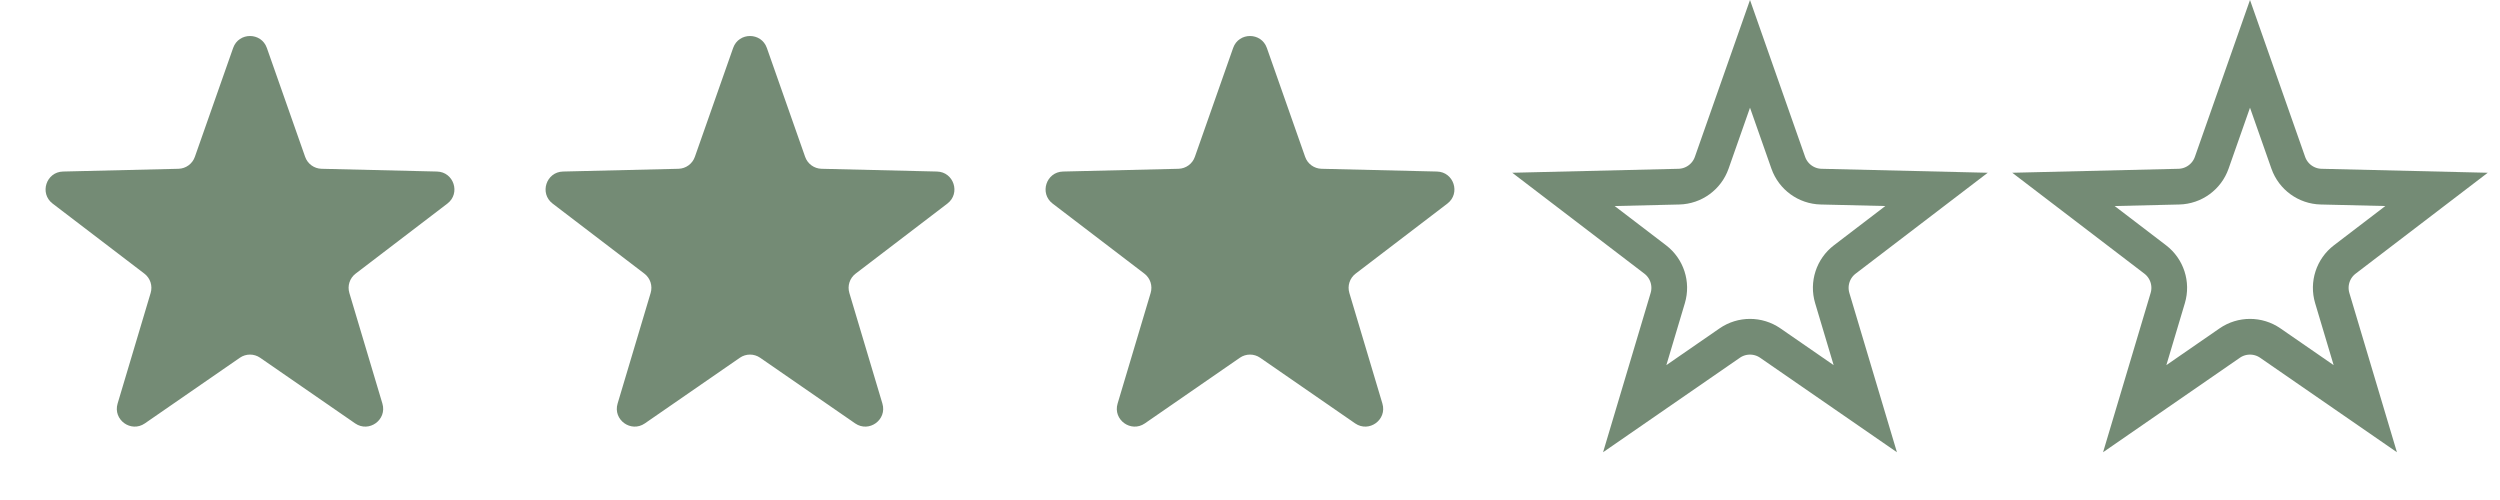 <svg width="70" height="14" viewBox="0 0 70 14" fill="none" xmlns="http://www.w3.org/2000/svg">
<path d="M6.528 1.342C6.685 0.897 7.315 0.897 7.472 1.342L8.544 4.392C8.613 4.588 8.796 4.721 9.003 4.726L12.235 4.803C12.707 4.814 12.902 5.414 12.527 5.7L9.957 7.662C9.792 7.788 9.722 8.003 9.782 8.203L10.707 11.3C10.842 11.753 10.333 12.123 9.944 11.855L7.284 10.017C7.113 9.899 6.887 9.899 6.716 10.017L4.056 11.855C3.667 12.123 3.158 11.753 3.293 11.3L4.218 8.203C4.278 8.003 4.208 7.788 4.043 7.662L1.473 5.7C1.098 5.414 1.293 4.814 1.765 4.803L4.997 4.726C5.204 4.721 5.387 4.588 5.456 4.392L6.528 1.342Z" fill="#748b75"/>
<path d="M20.528 1.342C20.685 0.897 21.315 0.897 21.472 1.342L22.544 4.392C22.613 4.588 22.796 4.721 23.003 4.726L26.235 4.803C26.707 4.814 26.902 5.414 26.527 5.7L23.957 7.662C23.792 7.788 23.722 8.003 23.782 8.203L24.707 11.3C24.843 11.753 24.333 12.123 23.944 11.855L21.284 10.017C21.113 9.899 20.887 9.899 20.716 10.017L18.056 11.855C17.667 12.123 17.157 11.753 17.293 11.3L18.218 8.203C18.278 8.003 18.208 7.788 18.043 7.662L15.473 5.7C15.098 5.414 15.293 4.814 15.765 4.803L18.997 4.726C19.204 4.721 19.387 4.588 19.456 4.392L20.528 1.342Z" fill="#748b75"/>
<path d="M34.528 1.342C34.685 0.897 35.315 0.897 35.472 1.342L36.544 4.392C36.612 4.588 36.796 4.721 37.003 4.726L40.235 4.803C40.707 4.814 40.902 5.414 40.527 5.7L37.957 7.662C37.792 7.788 37.722 8.003 37.782 8.203L38.707 11.3C38.843 11.753 38.333 12.123 37.944 11.855L35.284 10.017C35.113 9.899 34.887 9.899 34.716 10.017L32.056 11.855C31.667 12.123 31.157 11.753 31.293 11.3L32.218 8.203C32.278 8.003 32.208 7.788 32.043 7.662L29.473 5.7C29.098 5.414 29.293 4.814 29.765 4.803L32.997 4.726C33.204 4.721 33.388 4.588 33.456 4.392L34.528 1.342Z" fill="#748b75"/>
<path d="M49 1.508L50.072 4.558C50.21 4.95 50.576 5.216 50.992 5.226L54.223 5.303L51.654 7.265C51.324 7.517 51.184 7.947 51.303 8.346L52.228 11.443L49.568 9.606C49.226 9.37 48.774 9.37 48.432 9.606L45.772 11.443L46.697 8.346C46.816 7.947 46.676 7.517 46.346 7.265L43.777 5.303L47.008 5.226C47.424 5.216 47.79 4.95 47.928 4.558L49 1.508Z" stroke="#748b75"/>
<path d="M63 1.508L64.072 4.558C64.21 4.95 64.576 5.216 64.992 5.226L68.223 5.303L65.654 7.265C65.324 7.517 65.184 7.947 65.303 8.346L66.228 11.443L63.568 9.606C63.226 9.37 62.774 9.37 62.432 9.606L59.772 11.443L60.697 8.346C60.816 7.947 60.676 7.517 60.346 7.265L57.777 5.303L61.008 5.226C61.424 5.216 61.79 4.95 61.928 4.558L63 1.508Z" stroke="#748b75"/>
</svg>
